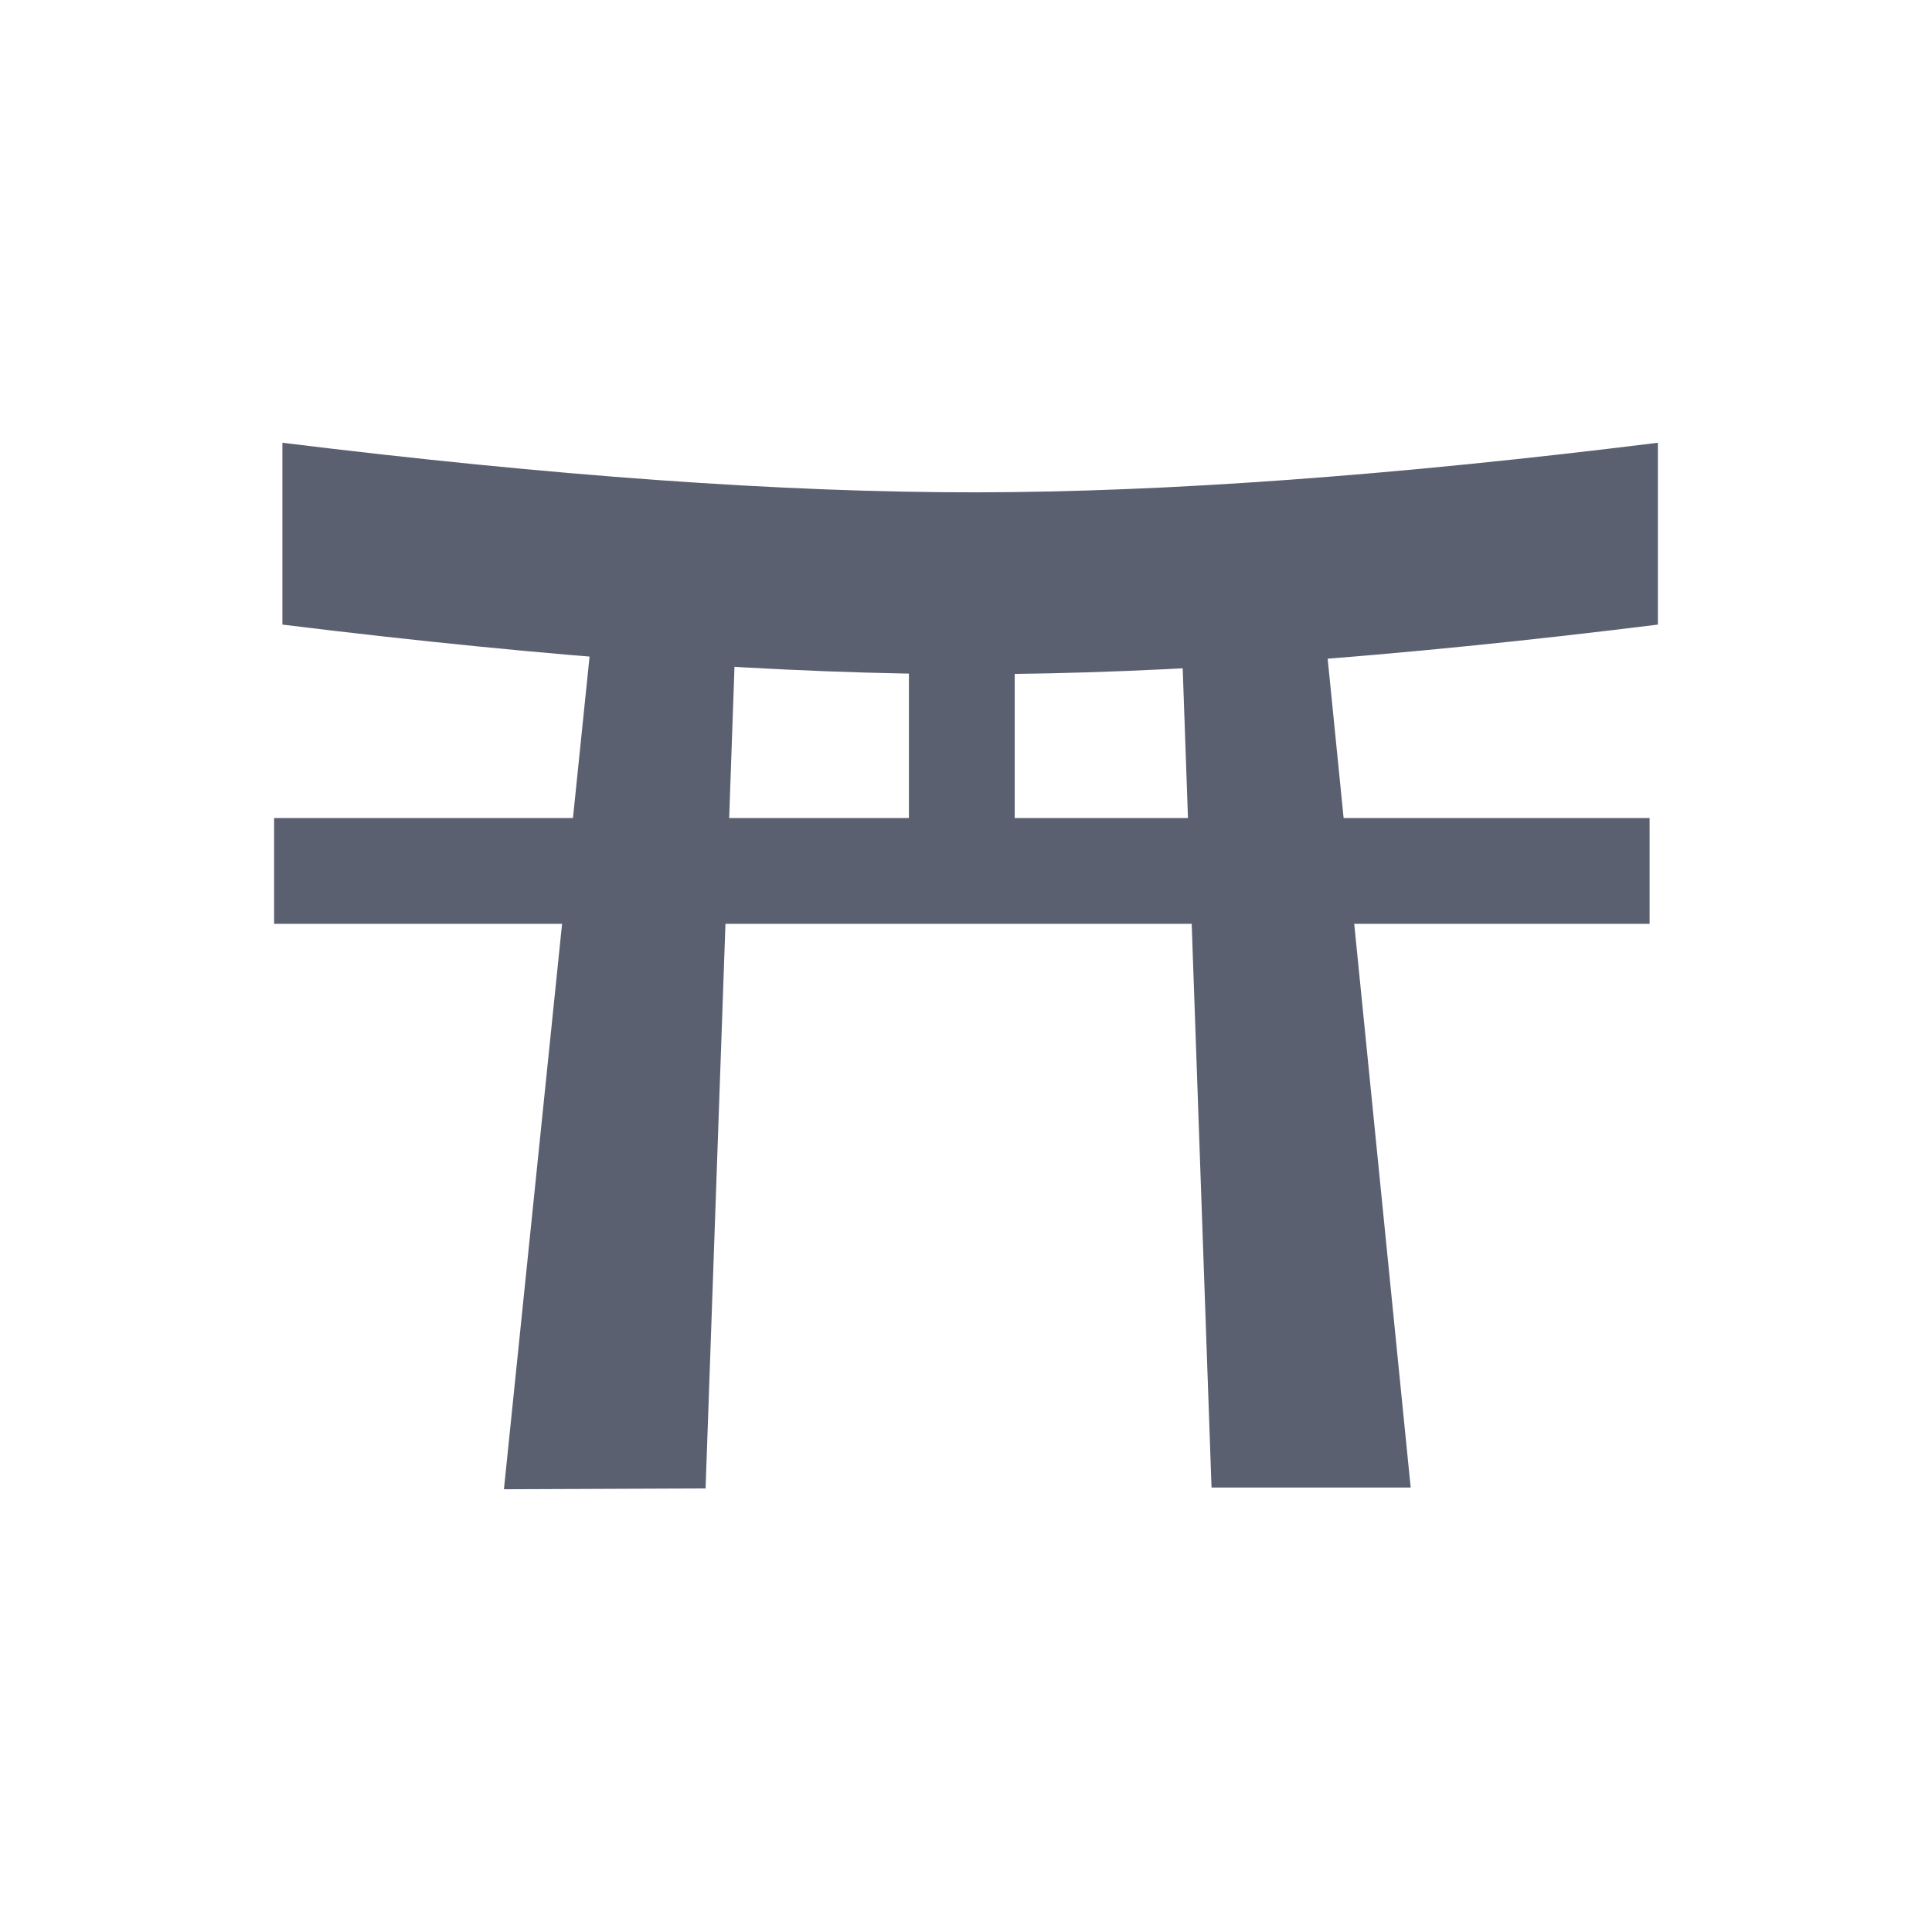 <svg width="24" height="24" viewBox="0 0 24 24" fill="none" xmlns="http://www.w3.org/2000/svg">
<g clip-path="url(#clip0_3475_10359)">
<mask id="mask0_3475_10359" style="mask-type:luminance" maskUnits="userSpaceOnUse" x="0" y="0" width="24" height="24">
<path d="M0 0H24V24H0V0Z" fill="white"/>
</mask>
<g mask="url(#mask0_3475_10359)">
<path d="M3.508 5.5C6.862 5.913 9.737 6.119 12.133 6.116C14.491 6.113 17.312 5.908 20.595 5.5V7.759C17.312 8.167 14.491 8.372 12.133 8.375C9.737 8.378 6.862 8.172 3.508 7.759V5.5Z" fill="#5B6071"/>
<path d="M7.41 7.318L6.26 18.5L8.765 18.49L9.135 7.975L7.41 7.318ZM16.405 7.307L17.524 18.479H15.05L14.68 7.964L16.405 7.307Z" fill="#5B6071"/>
<path d="M3.405 10.162H20.492V11.476H3.405V10.162Z" fill="#5B6071"/>
<path d="M11.291 7.307H12.605V10.429H11.291V7.307Z" fill="#5B6071"/>
</g>
</g>
<defs>
<clipPath id="clip0_3475_10359">
<rect width="24" height="24" fill="white"/>
</clipPath>
</defs>
</svg>

